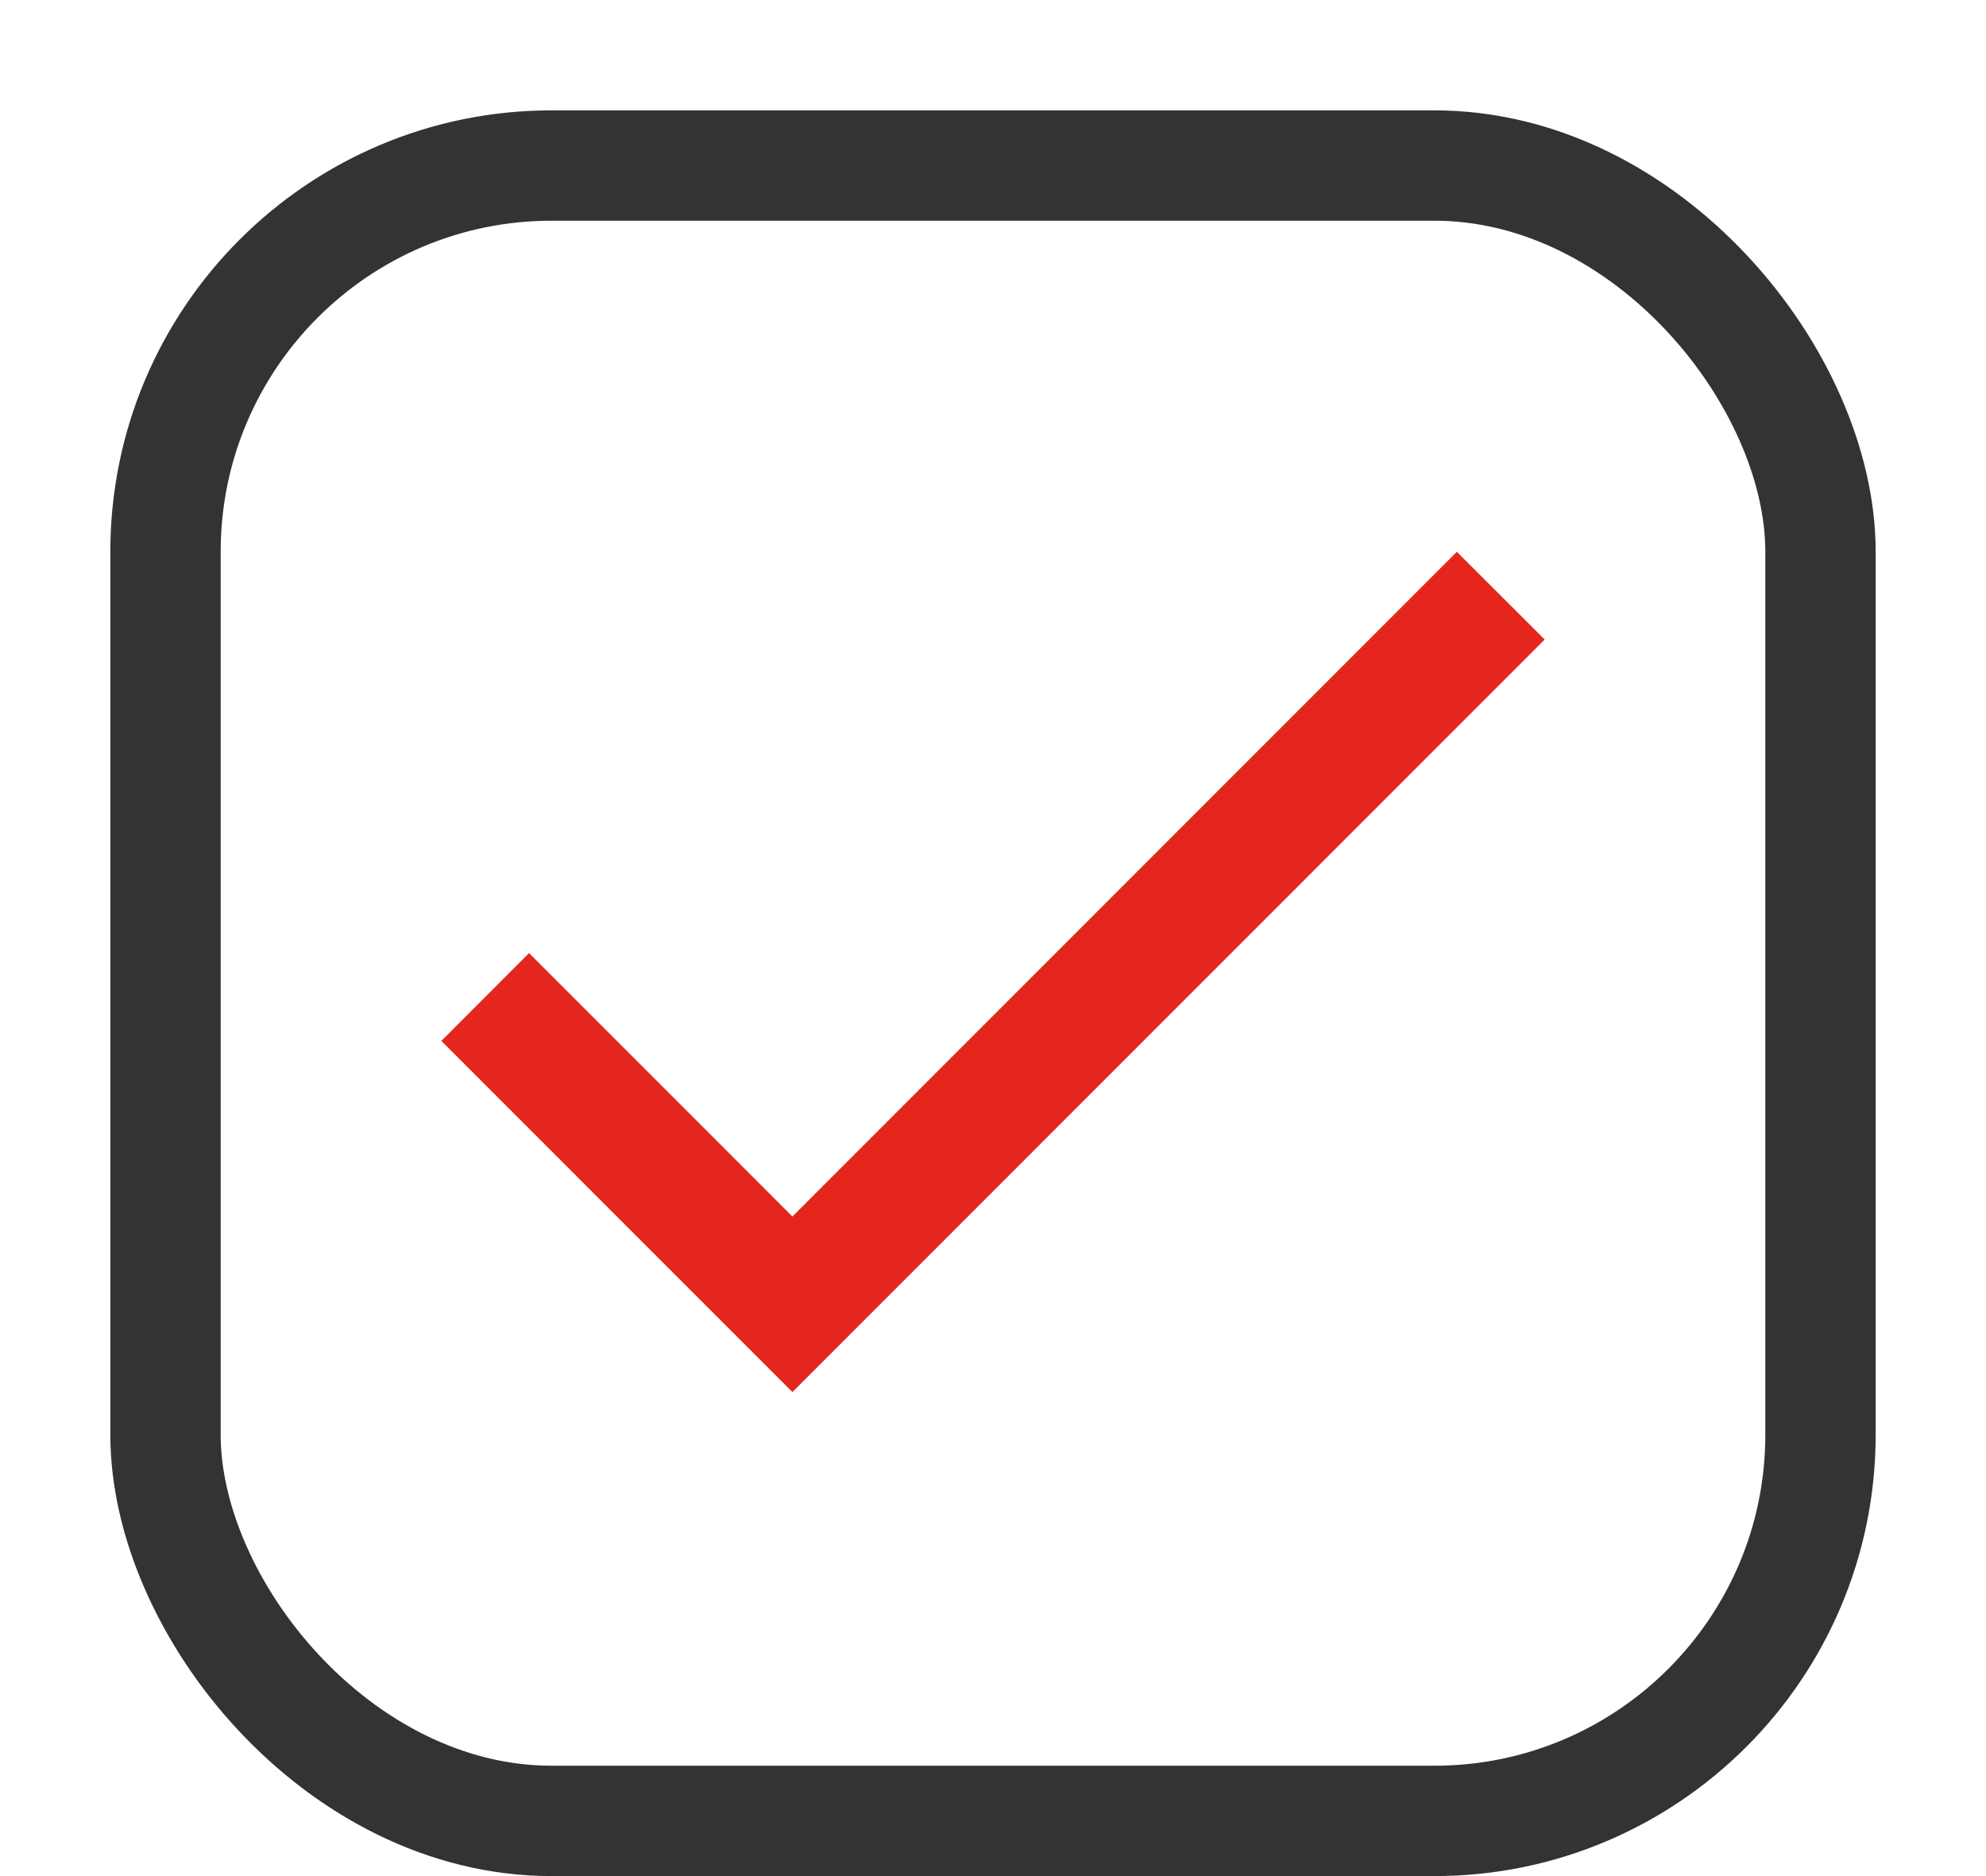 <svg width="18" height="17" viewBox="0 0 18 17" fill="none" xmlns="http://www.w3.org/2000/svg">
<rect x="1.5" y="1.5" width="15" height="15" rx="3.5" stroke="#333333"/>
<path d="M7.182 11.023L4.795 8.636L4 9.432L7.182 12.614L14 5.795L13.204 5L7.182 11.023Z" fill="#E5261E"/>
</svg>
